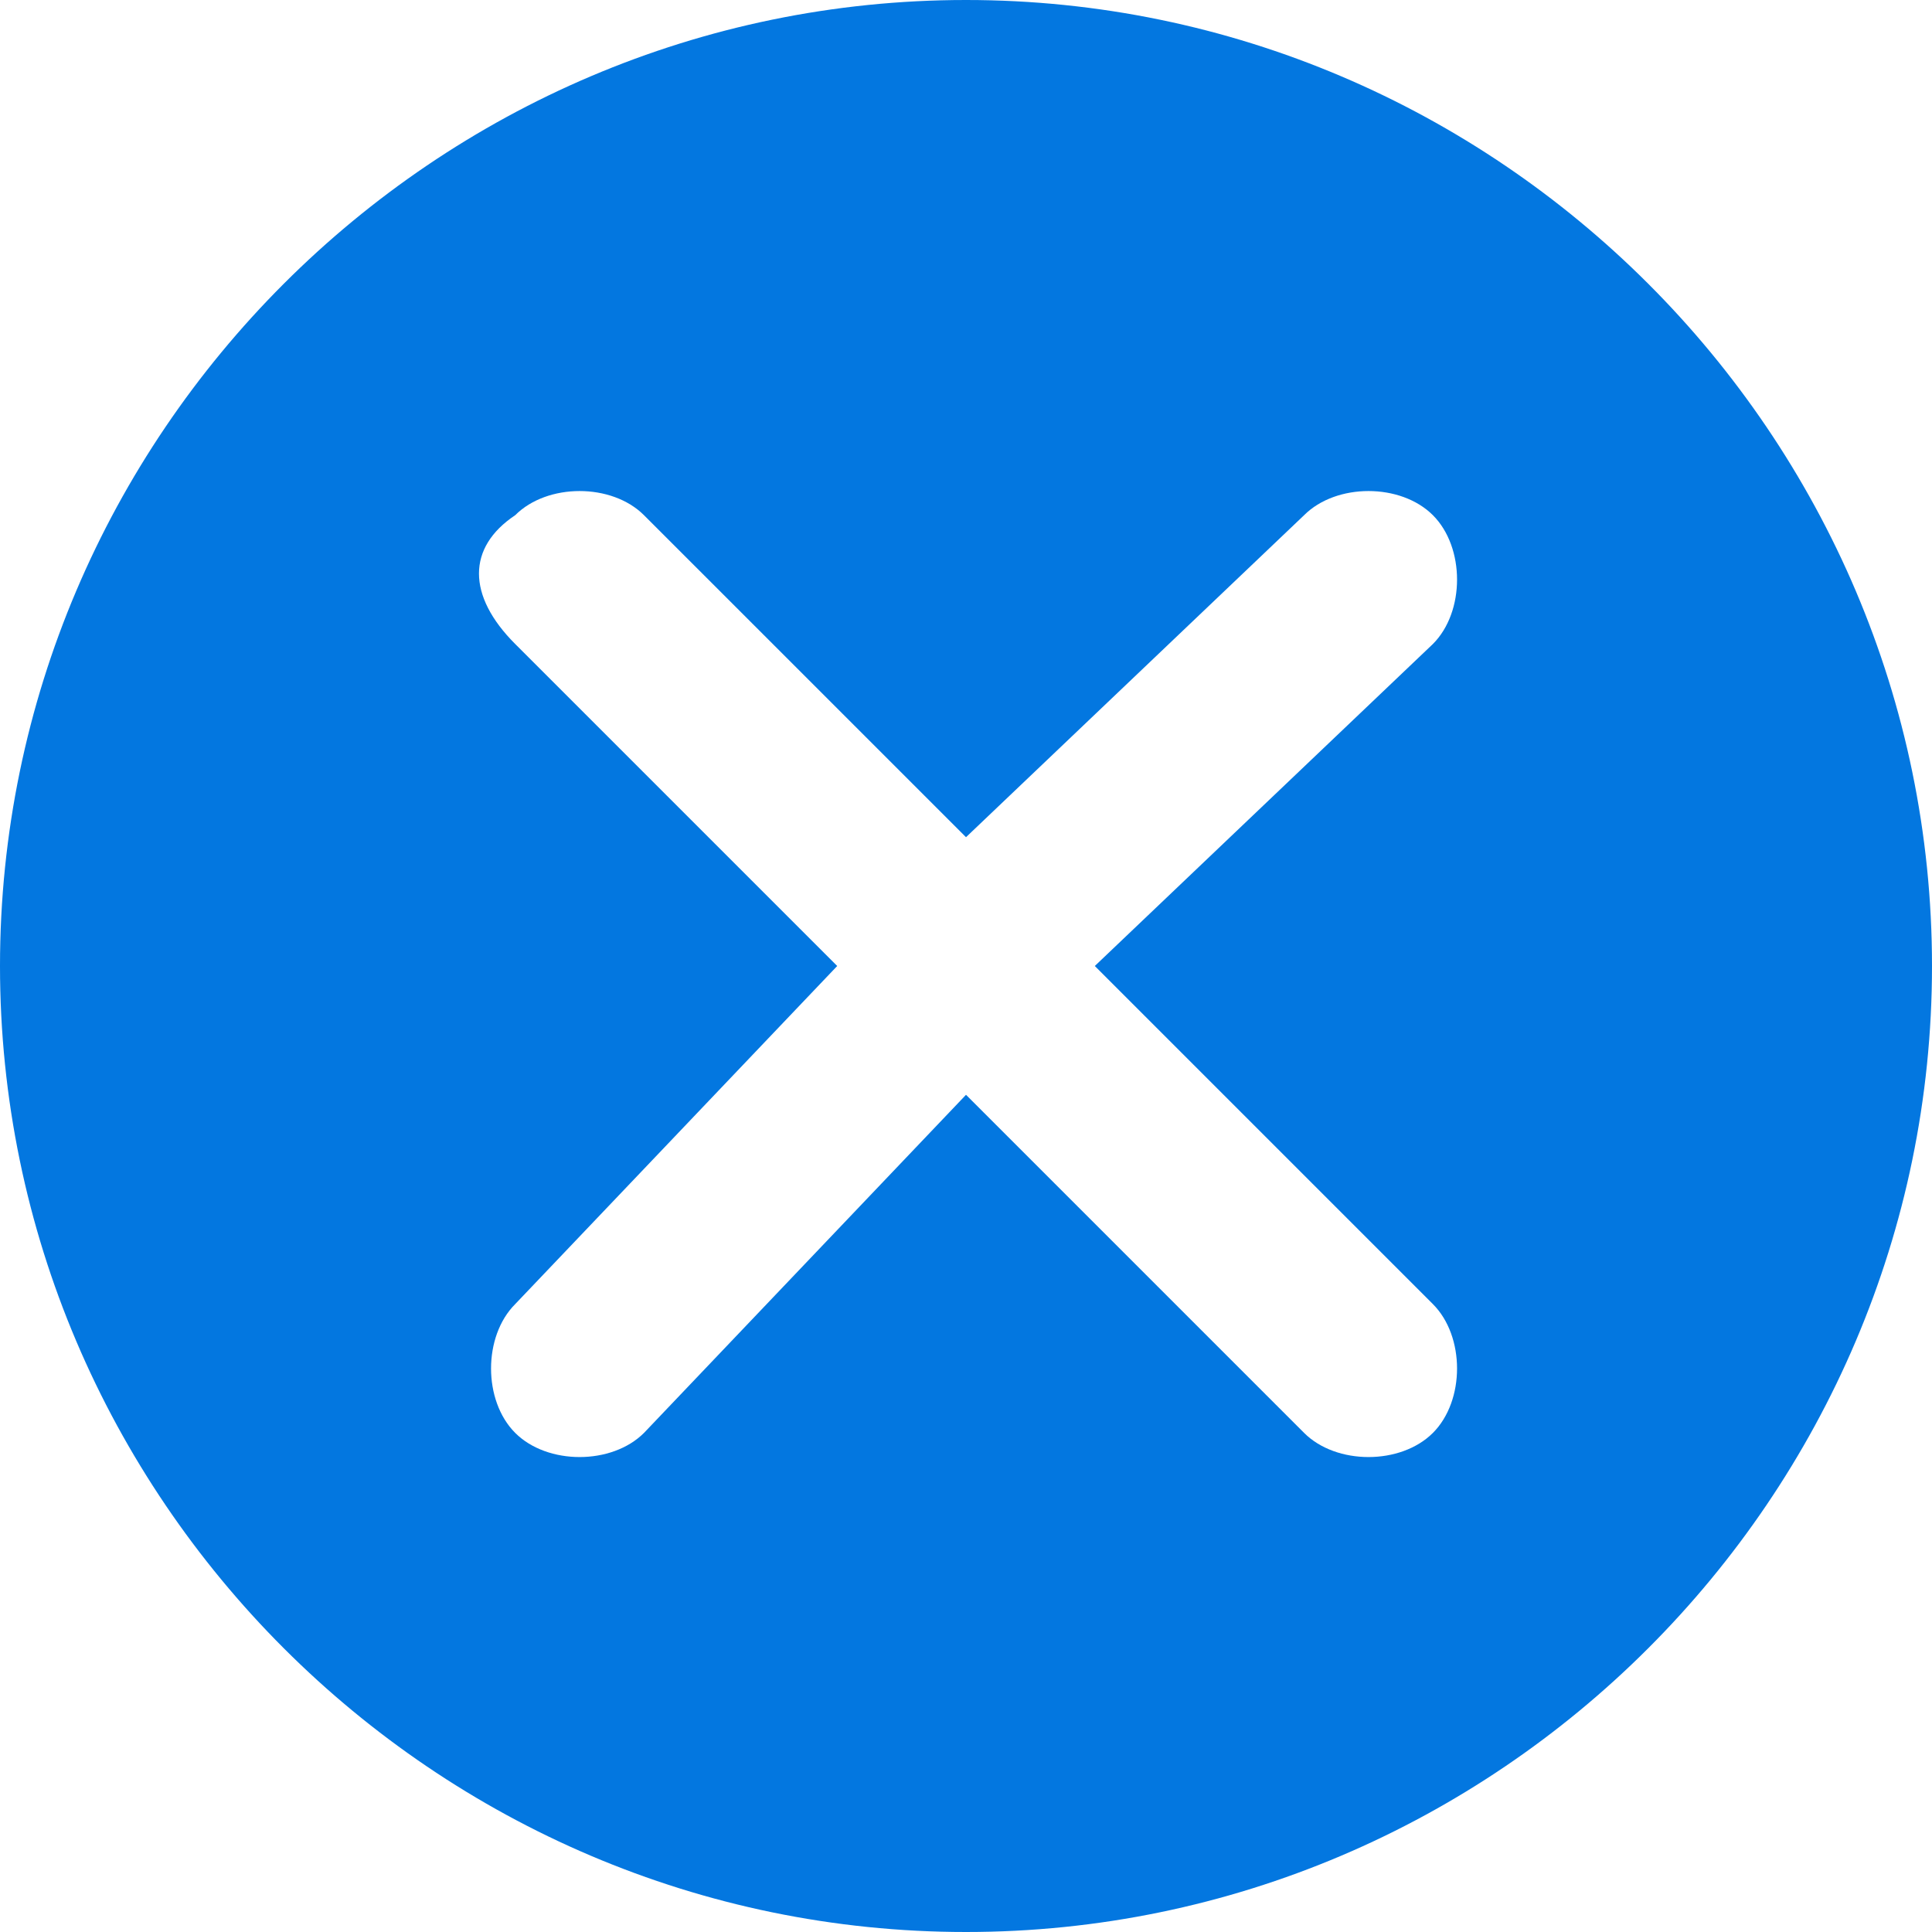 <?xml version="1.0" encoding="utf-8"?>
<!-- Generator: Adobe Illustrator 18.1.1, SVG Export Plug-In . SVG Version: 6.00 Build 0)  -->
<svg version="1.1" id="图层_1" xmlns="http://www.w3.org/2000/svg" xmlns:xlink="http://www.w3.org/1999/xlink" x="0px" y="0px"
	 viewBox="0 0 12 12" enable-background="new 0 0 12 12" xml:space="preserve">
<g>
	<path fill="#0377E0" d="M6,12c-3.3,0-6-2.7-6-6c0-3.3,2.7-6,6-6c3.3,0,6,2.7,6,6C12,9.3,9.3,12,6,12z M6.8,6L8.9,4
		c0.2-0.2,0.2-0.6,0-0.8c-0.2-0.2-0.6-0.2-0.8,0L6,5.2L4,3.2c-0.2-0.2-0.6-0.2-0.8,0C2.9,3.4,2.9,3.7,3.2,4L5.2,6L3.2,8.1
		c-0.2,0.2-0.2,0.6,0,0.8c0.2,0.2,0.6,0.2,0.8,0L6,6.8l2.1,2.1c0.2,0.2,0.6,0.2,0.8,0c0.2-0.2,0.2-0.6,0-0.8L6.8,6L6.8,6z"/>
</g>
</svg>

